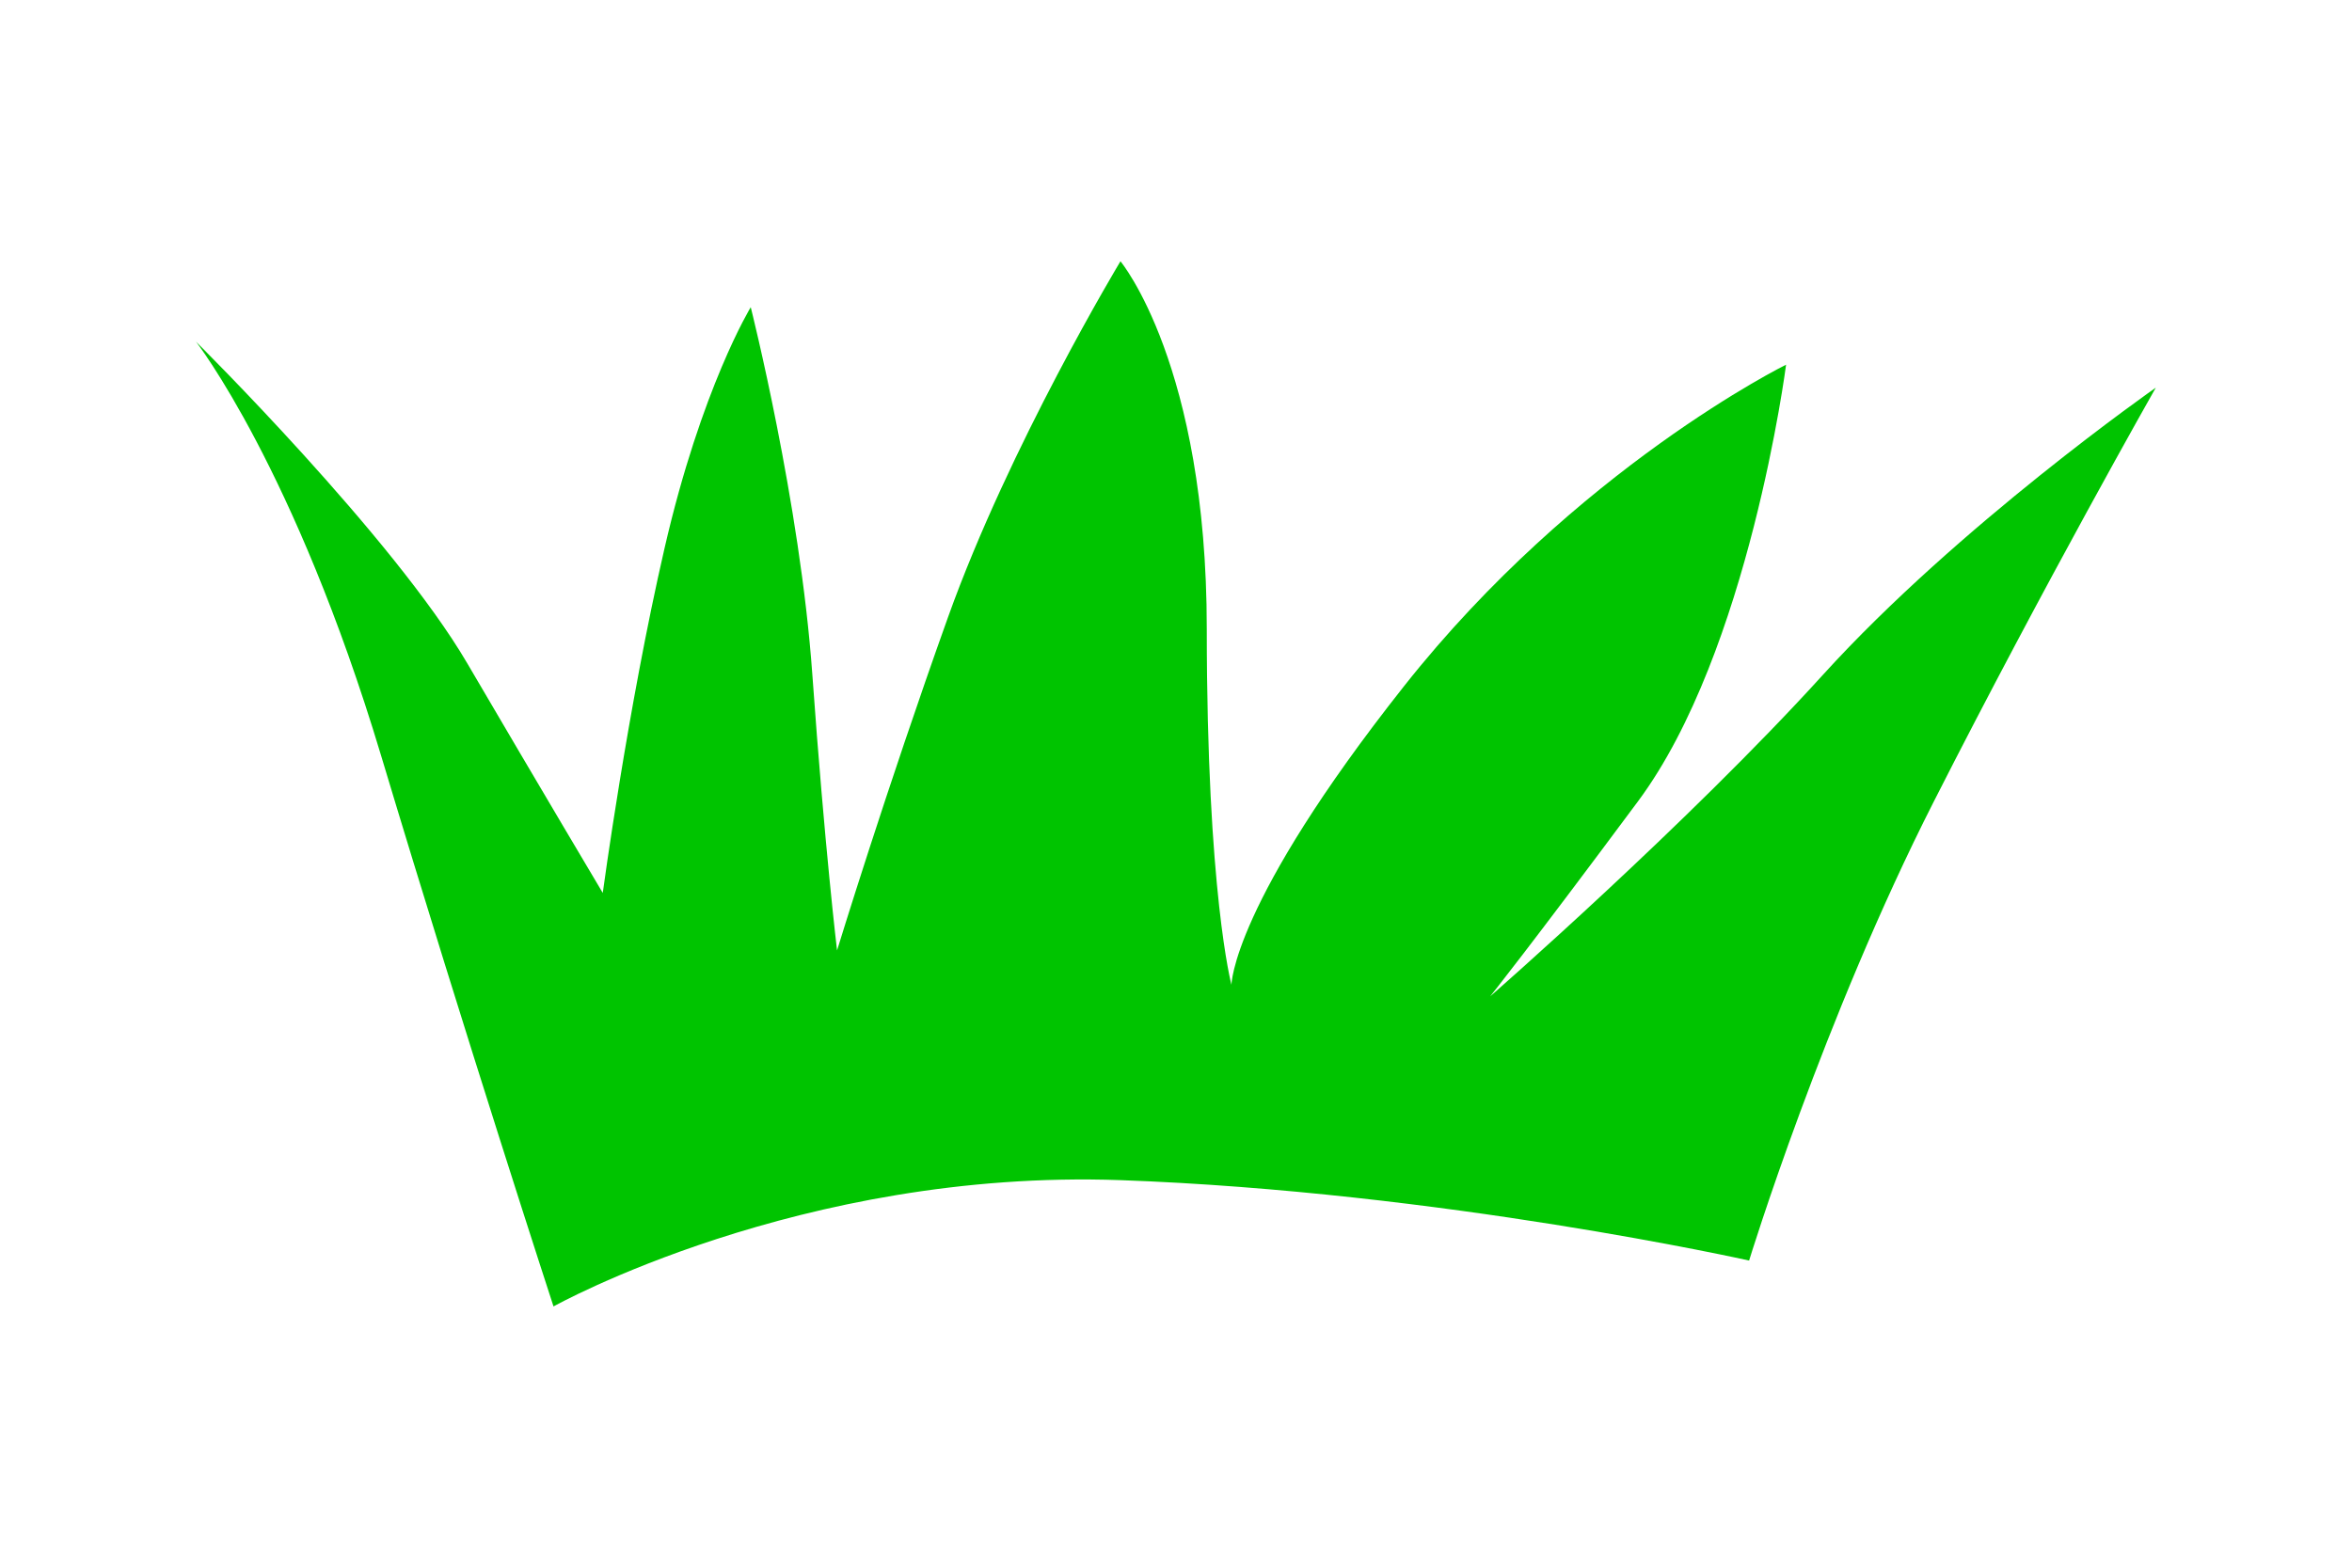 <svg width="36" height="24" viewBox="0 0 36 24" fill="none" xmlns="http://www.w3.org/2000/svg">
<g id="L_Img_2">
<path id="Vector" d="M8.472 20C8.472 20 7.151 15.956 5.831 11.561C4.509 7.164 3 5.231 3 5.231C3 5.231 6.019 8.22 7.151 10.153C8.284 12.087 9.226 13.67 9.226 13.67C9.226 13.67 9.604 10.856 10.171 8.395C10.737 5.934 11.491 4.703 11.491 4.703C11.491 4.703 12.246 7.692 12.434 10.33C12.622 12.967 12.812 14.55 12.812 14.55C12.812 14.55 13.566 12.088 14.51 9.45C15.453 6.814 17.15 4 17.15 4C17.15 4 18.471 5.583 18.471 9.627C18.471 13.671 18.849 15.077 18.849 15.077C18.849 15.077 18.849 13.847 21.49 10.505C24.131 7.164 27.338 5.583 27.338 5.583C27.338 5.583 26.772 9.978 25.074 12.264C23.375 14.55 22.809 15.253 22.809 15.253C22.809 15.253 25.828 12.616 27.903 10.33C29.978 8.044 32.997 5.935 32.997 5.935C32.997 5.935 31.299 8.924 29.602 12.265C27.903 15.606 26.772 19.298 26.772 19.298C26.772 19.298 22.056 18.243 17.15 18.067C12.244 17.892 8.471 20.001 8.471 20.001L8.472 20Z" fill="#00C400"/>
</g>
</svg>
